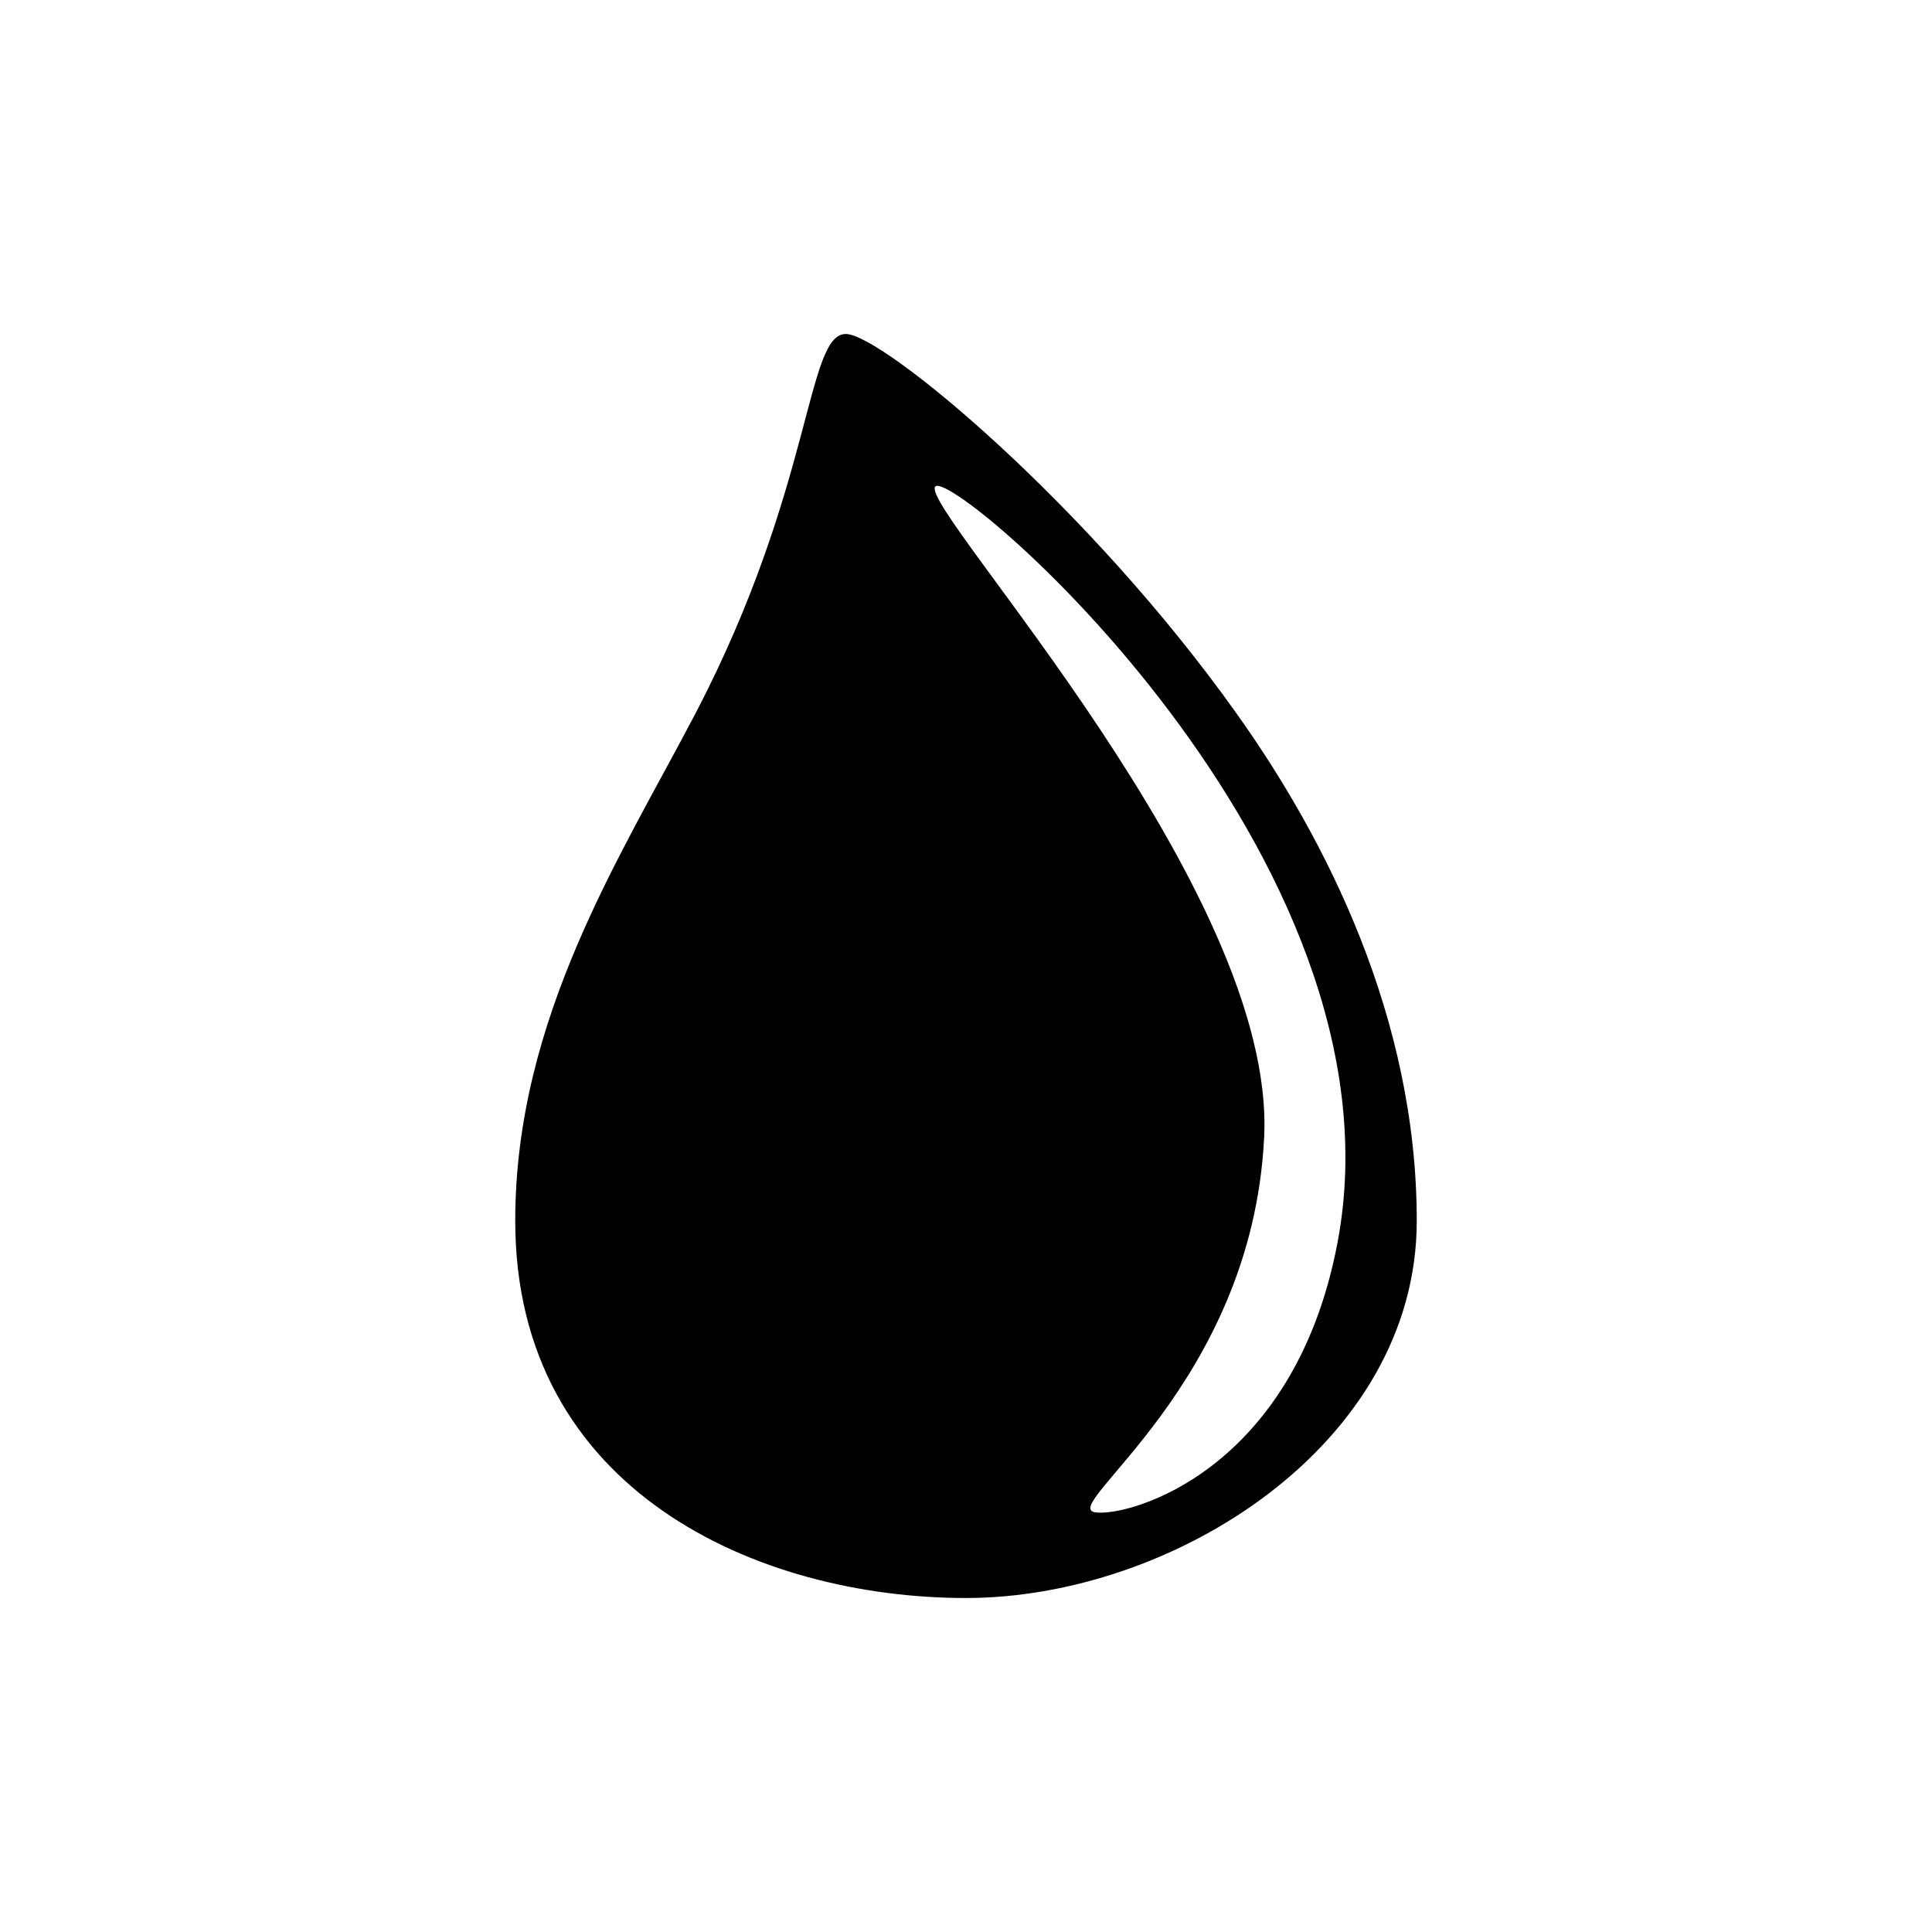 <?xml version="1.0" encoding="UTF-8" standalone="no"?>
<svg width="16px" height="16px" viewBox="0 0 16 16" version="1.1" xmlns="http://www.w3.org/2000/svg" xmlns:xlink="http://www.w3.org/1999/xlink">
    <!-- Generator: Sketch 3.6.1 (26313) - http://www.bohemiancoding.com/sketch -->
    <title>humedad</title>
    <desc>Created with Sketch.</desc>
    <defs></defs>
    <g id="Page-1" stroke="none" stroke-width="1" fill="none" fill-rule="evenodd">
        <g id="humedad" fill="#000000">
            <path d="M11.733,10.11 C11.733,8.432 10.987,6.956 10.24,5.908 C9.012,4.18 7.304,2.766 7.005,2.766 C6.675,2.766 6.738,4.033 5.76,5.908 C5.142,7.089 4.267,8.432 4.267,10.11 C4.267,12.352 6.282,13.234 8,13.234 C9.718,13.234 11.733,11.96 11.733,10.11 M11.075,10.3 C10.714,12.183 9.355,12.561 9.074,12.525 C8.744,12.486 10.366,11.481 10.469,9.422 C10.573,7.366 7.644,4.245 7.743,4.033 C7.84,3.824 11.693,7.082 11.075,10.3"></path>
        </g>
    </g>
</svg>